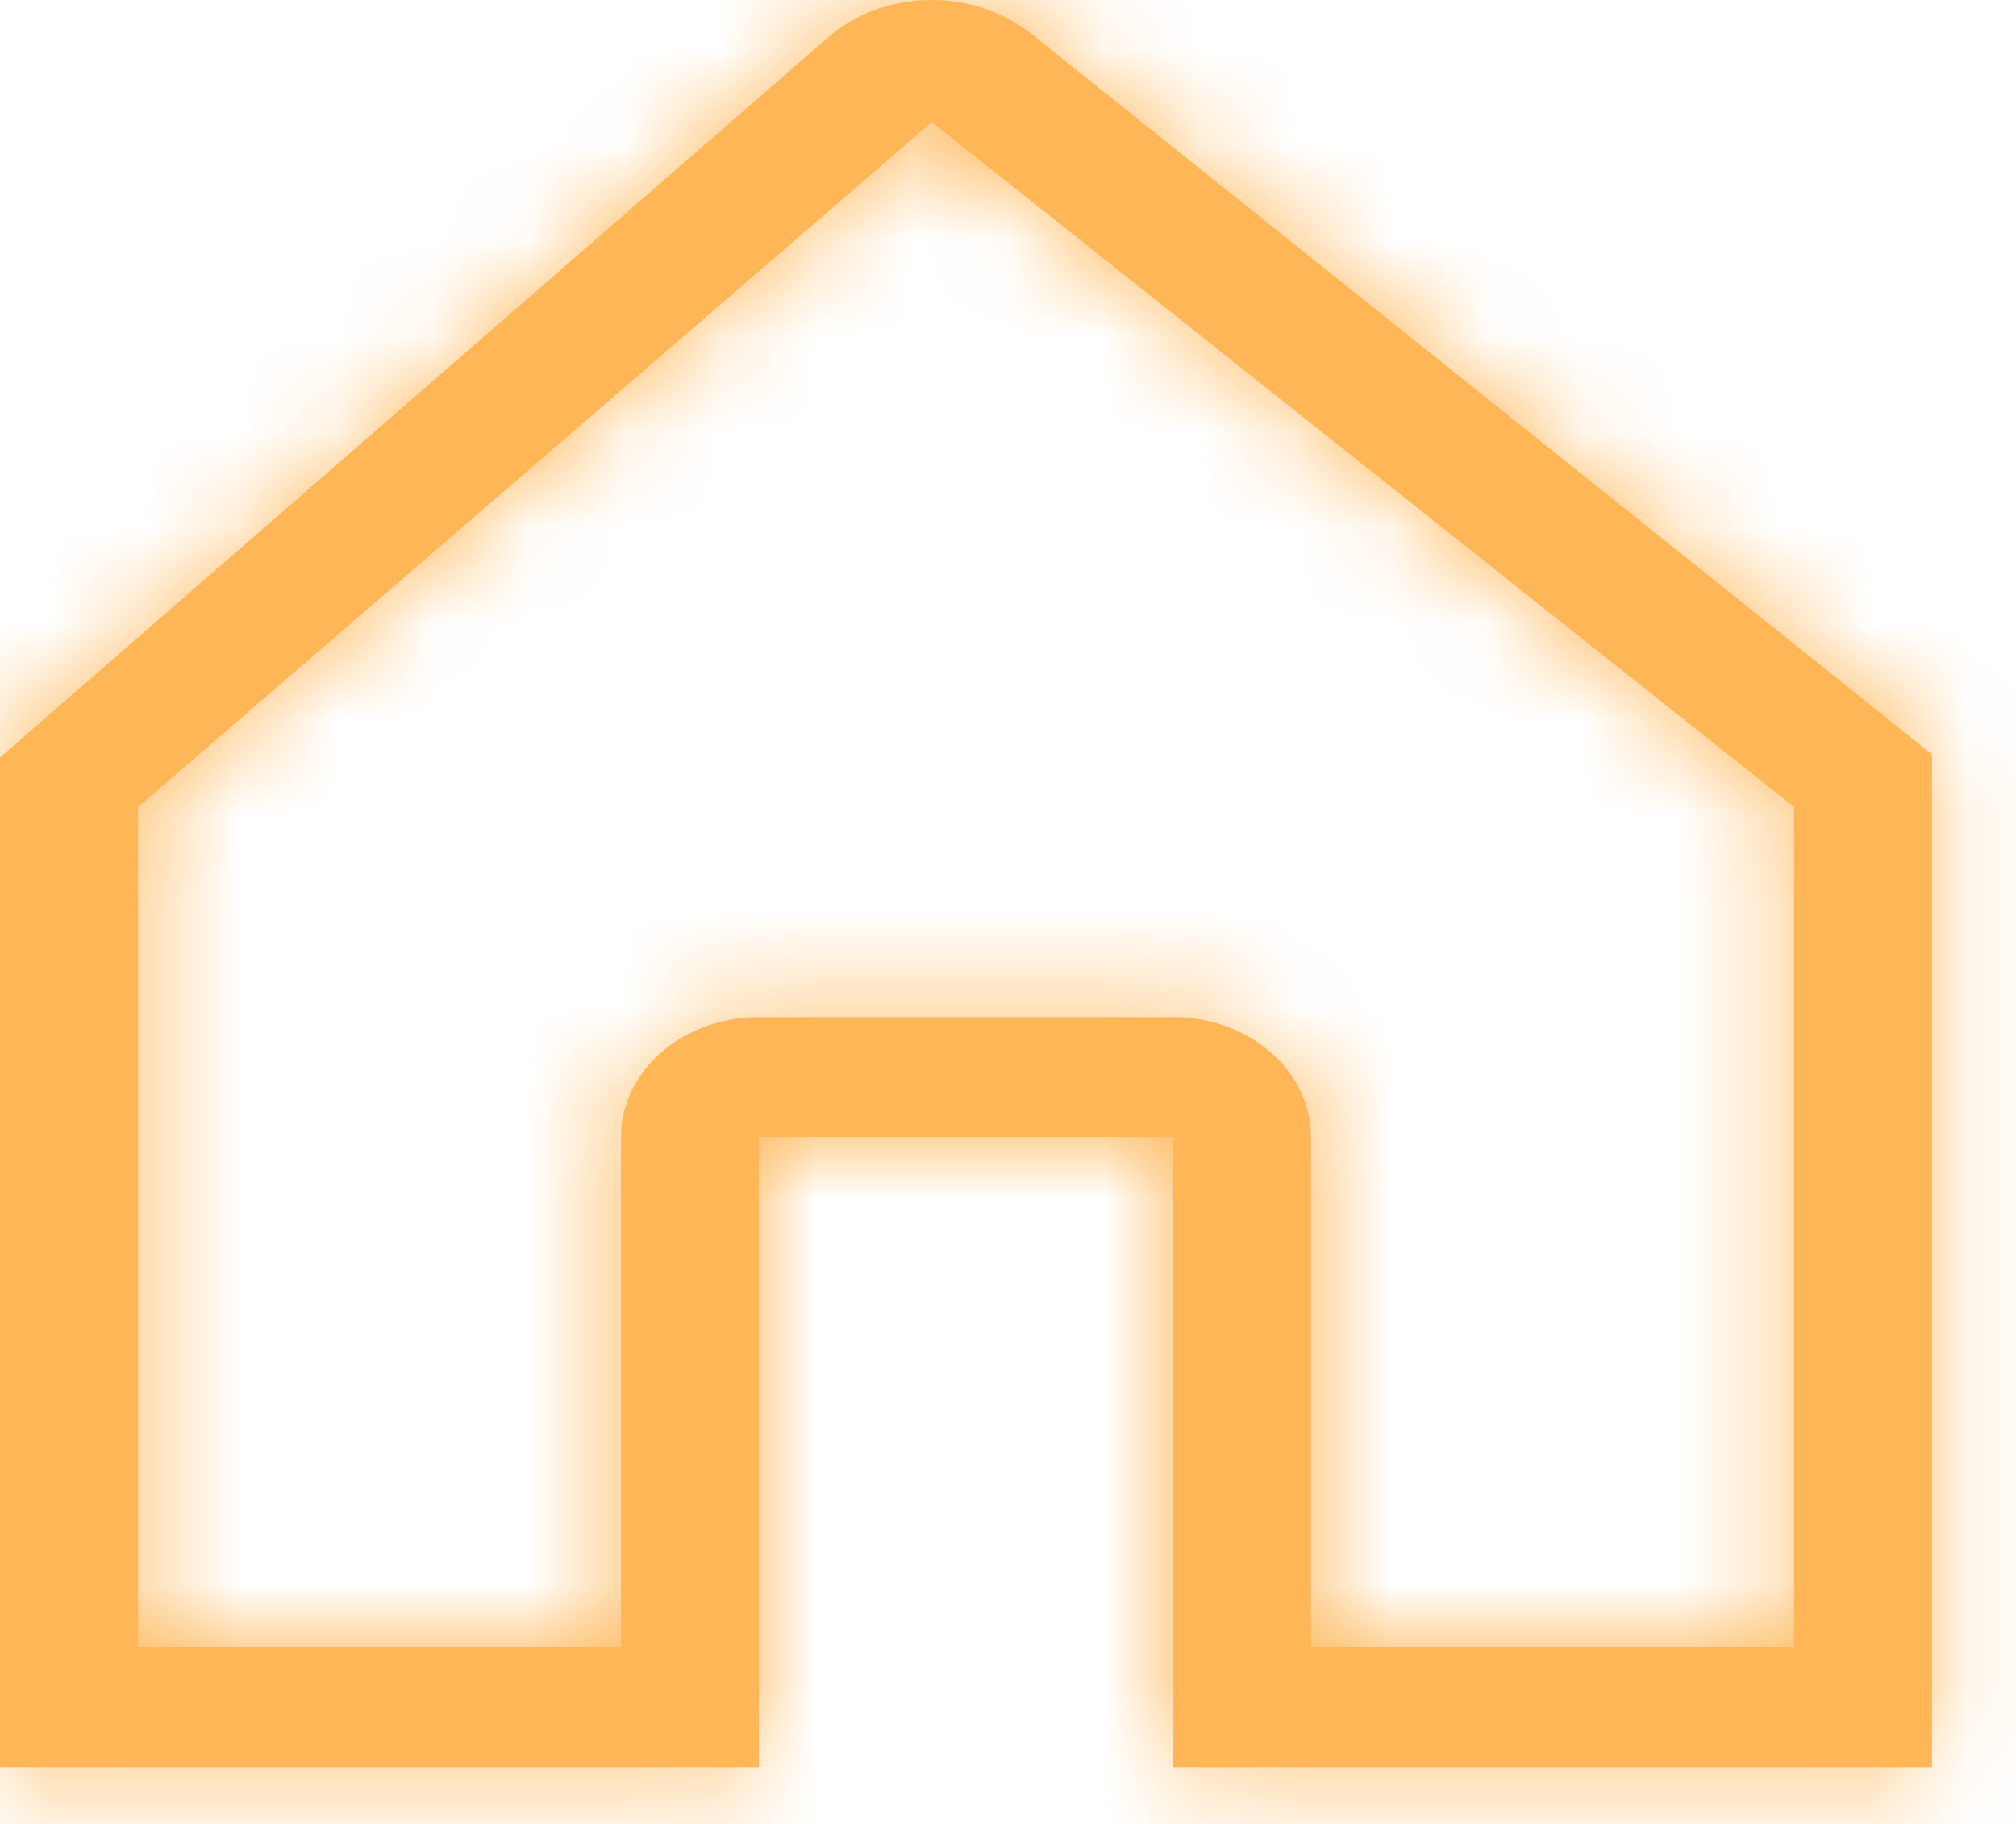 <svg xmlns="http://www.w3.org/2000/svg" width="21" height="19" viewBox="0 0 21 19" fill="none">
  <mask id="path-1-inside-1_0_94" fill="white">
    <path d="M19.661 7.487L10.74 0.351C10.45 0.119 10.068 -0.007 9.674 0C9.28 0.007 8.904 0.147 8.626 0.389L0.421 7.524L0 7.89V18.407H7.906V11.845H12.219V18.407H20.125V7.859L19.661 7.487ZM9.705 1.25C9.717 1.25 9.71 1.252 9.704 1.257C9.699 1.252 9.692 1.25 9.705 1.25ZM18.688 17.157H13.656V11.845C13.656 11.513 13.505 11.195 13.235 10.961C12.966 10.727 12.6 10.595 12.219 10.595H7.906C7.525 10.595 7.159 10.727 6.89 10.961C6.62 11.195 6.469 11.513 6.469 11.845V17.157H1.438V8.407L9.705 1.273L9.706 1.272L18.688 8.407V17.157Z"/>
  </mask>
  <path d="M19.661 7.487L10.74 0.351C10.45 0.119 10.068 -0.007 9.674 0C9.28 0.007 8.904 0.147 8.626 0.389L0.421 7.524L0 7.89V18.407H7.906V11.845H12.219V18.407H20.125V7.859L19.661 7.487ZM9.705 1.25C9.717 1.25 9.71 1.252 9.704 1.257C9.699 1.252 9.692 1.25 9.705 1.25ZM18.688 17.157H13.656V11.845C13.656 11.513 13.505 11.195 13.235 10.961C12.966 10.727 12.6 10.595 12.219 10.595H7.906C7.525 10.595 7.159 10.727 6.89 10.961C6.62 11.195 6.469 11.513 6.469 11.845V17.157H1.438V8.407L9.705 1.273L9.706 1.272L18.688 8.407V17.157Z" fill="#FEB656"/>
  <path d="M19.661 7.487L21.223 5.535L21.223 5.535L19.661 7.487ZM10.74 0.351L9.178 2.303L9.178 2.303L10.74 0.351ZM8.626 0.389L10.266 2.276L10.266 2.276L8.626 0.389ZM0.421 7.524L2.061 9.41L2.062 9.41L0.421 7.524ZM0 7.89L-1.64 6.003L-2.5 6.75V7.89H0ZM0 18.407H-2.5V20.907H0V18.407ZM7.906 18.407V20.907H10.406V18.407H7.906ZM7.906 11.845V9.345H5.406V11.845H7.906ZM12.219 11.845H14.719V9.345H12.219V11.845ZM12.219 18.407H9.719V20.907H12.219V18.407ZM20.125 18.407V20.907H22.625V18.407H20.125ZM20.125 7.859H22.625V6.657L21.687 5.907L20.125 7.859ZM9.704 1.257L8.11 3.183L9.73 4.524L11.329 3.157L9.704 1.257ZM18.688 17.157V19.657H21.188V17.157H18.688ZM13.656 17.157H11.156V19.657H13.656V17.157ZM6.469 17.157V19.657H8.969V17.157H6.469ZM1.438 17.157H-1.062V19.657H1.438V17.157ZM1.438 8.407L-0.196 6.515L-1.062 7.263V8.407H1.438ZM9.705 1.273L11.338 3.166L11.52 3.009L11.668 2.821L9.705 1.273ZM9.706 1.272L11.261 -0.686L9.296 -2.247L7.743 -0.276L9.706 1.272ZM18.688 8.407H21.188V7.201L20.243 6.45L18.688 8.407ZM21.223 5.535L12.302 -1.601L9.178 2.303L18.099 9.44L21.223 5.535ZM12.302 -1.601C11.527 -2.221 10.567 -2.516 9.629 -2.499L9.719 2.5C9.568 2.503 9.373 2.459 9.178 2.303L12.302 -1.601ZM9.629 -2.499C8.69 -2.482 7.738 -2.152 6.985 -1.497L10.266 2.276C10.07 2.446 9.87 2.497 9.719 2.5L9.629 -2.499ZM6.985 -1.498L-1.219 5.637L2.062 9.41L10.266 2.276L6.985 -1.498ZM-1.219 5.637L-1.64 6.003L1.64 9.776L2.061 9.41L-1.219 5.637ZM-2.5 7.89V18.407H2.5V7.89H-2.5ZM0 20.907H7.906V15.907H0V20.907ZM10.406 18.407V11.845H5.406V18.407H10.406ZM7.906 14.345H12.219V9.345H7.906V14.345ZM9.719 11.845V18.407H14.719V11.845H9.719ZM12.219 20.907H20.125V15.907H12.219V20.907ZM22.625 18.407V7.859H17.625V18.407H22.625ZM21.687 5.907L21.223 5.535L18.099 9.44L18.563 9.811L21.687 5.907ZM9.705 3.75C9.675 3.75 9.607 3.75 9.521 3.743C9.468 3.739 9.247 3.723 8.977 3.64C8.841 3.598 8.568 3.503 8.272 3.295C7.96 3.075 7.517 2.65 7.313 1.955C6.907 0.574 7.805 -0.367 7.846 -0.413C8.032 -0.621 8.212 -0.749 8.233 -0.764C8.28 -0.798 8.324 -0.828 8.31 -0.818C8.309 -0.818 8.307 -0.816 8.305 -0.815C8.302 -0.813 8.297 -0.81 8.292 -0.806C8.282 -0.799 8.266 -0.788 8.247 -0.774C8.21 -0.748 8.15 -0.703 8.079 -0.643L11.329 3.157C11.26 3.216 11.201 3.26 11.166 3.285C11.148 3.298 11.133 3.309 11.123 3.315C11.118 3.319 11.114 3.322 11.111 3.323C11.11 3.324 11.109 3.325 11.108 3.325C11.108 3.326 11.108 3.326 11.107 3.326C11.107 3.326 11.107 3.326 11.107 3.326C11.094 3.335 11.139 3.305 11.187 3.27C11.209 3.254 11.39 3.125 11.576 2.916C11.618 2.87 12.516 1.928 12.11 0.547C11.906 -0.148 11.463 -0.573 11.151 -0.793C10.855 -1.002 10.582 -1.097 10.445 -1.139C10.174 -1.223 9.951 -1.239 9.896 -1.243C9.808 -1.249 9.738 -1.25 9.705 -1.25V3.75ZM11.298 -0.669C11.222 -0.732 11.123 -0.802 11.177 -0.763C11.181 -0.76 11.245 -0.714 11.319 -0.651C11.356 -0.619 11.604 -0.415 11.818 -0.073C12.042 0.286 12.561 1.408 11.807 2.593C11.269 3.439 10.443 3.639 10.355 3.663C10.126 3.725 9.941 3.739 9.882 3.744C9.8 3.749 9.736 3.75 9.705 3.75V-1.25C9.67 -1.25 9.604 -1.249 9.52 -1.243C9.459 -1.239 9.272 -1.224 9.042 -1.162C8.953 -1.138 8.127 -0.937 7.588 -0.091C6.834 1.094 7.353 2.217 7.578 2.577C7.792 2.919 8.04 3.124 8.078 3.156C8.154 3.221 8.218 3.267 8.223 3.271C8.279 3.312 8.184 3.244 8.11 3.183L11.298 -0.669ZM18.688 14.657H13.656V19.657H18.688V14.657ZM16.156 17.157V11.845H11.156V17.157H16.156ZM16.156 11.845C16.156 10.729 15.643 9.742 14.876 9.075L11.595 12.848C11.366 12.649 11.156 12.298 11.156 11.845H16.156ZM14.876 9.075C14.119 8.417 13.159 8.095 12.219 8.095V13.095C12.041 13.095 11.812 13.037 11.595 12.848L14.876 9.075ZM12.219 8.095H7.906V13.095H12.219V8.095ZM7.906 8.095C6.966 8.095 6.006 8.417 5.249 9.075L8.53 12.848C8.313 13.037 8.084 13.095 7.906 13.095V8.095ZM5.249 9.075C4.482 9.742 3.969 10.729 3.969 11.845H8.969C8.969 12.298 8.759 12.649 8.53 12.848L5.249 9.075ZM3.969 11.845V17.157H8.969V11.845H3.969ZM6.469 14.657H1.438V19.657H6.469V14.657ZM3.938 17.157V8.407H-1.062V17.157H3.938ZM3.071 10.3L11.338 3.166L8.072 -0.62L-0.196 6.515L3.071 10.3ZM11.668 2.821L11.669 2.819L7.743 -0.276L7.741 -0.275L11.668 2.821ZM8.151 3.229L17.132 10.365L20.243 6.45L11.261 -0.686L8.151 3.229ZM16.188 8.407V17.157H21.188V8.407H16.188Z" fill="#FEB656" mask="url(#path-1-inside-1_0_94)"/>
</svg>